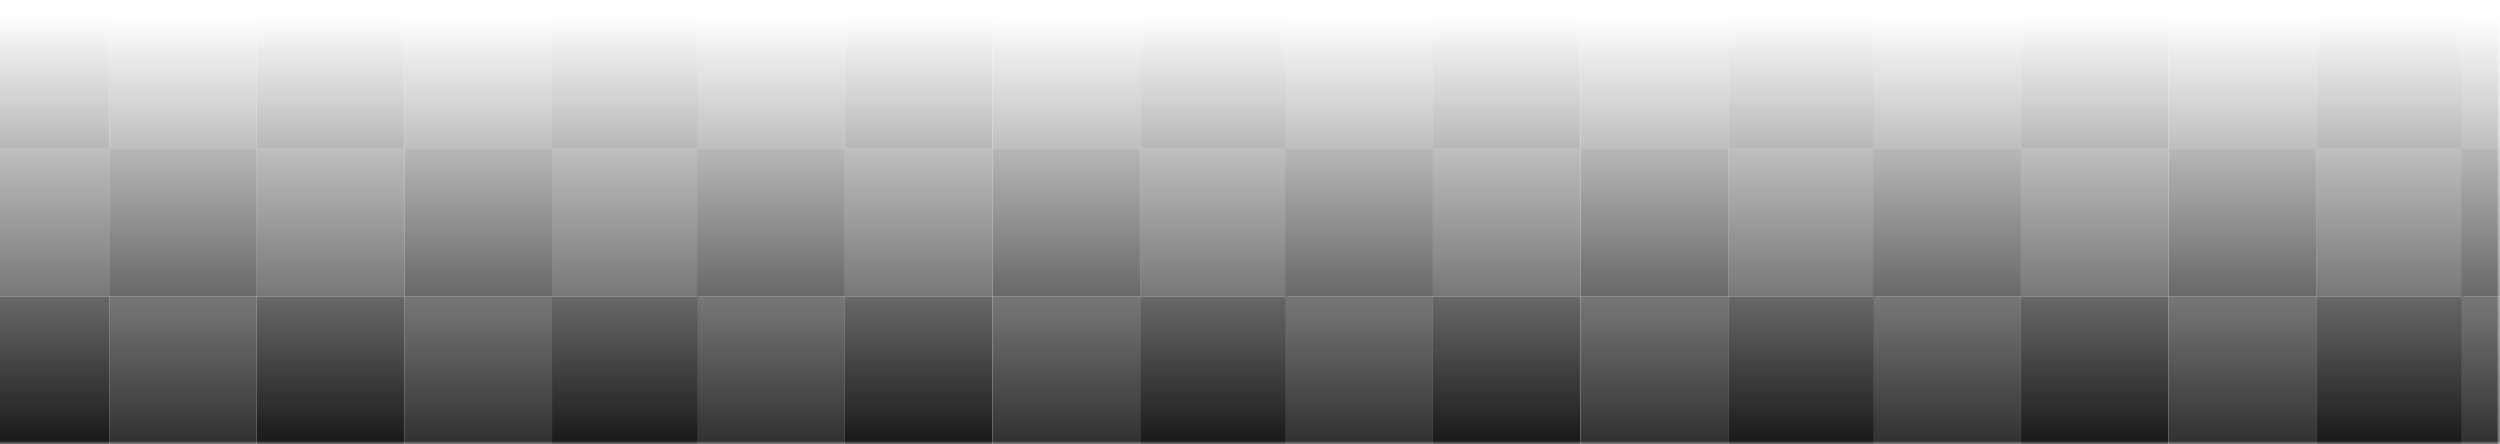 <svg width="360" height="64" viewBox="0 0 360 64" fill="none" xmlns="http://www.w3.org/2000/svg">
<g clip-path="url(#clip0_604_2913)">
<mask id="mask0_604_2913" style="mask-type:alpha" maskUnits="userSpaceOnUse" x="-402" y="2" width="762" height="62">
<rect x="360" y="64" width="762" height="62" transform="rotate(-180 360 64)" fill="url(#paint0_linear_604_2913)"/>
</mask>
<g mask="url(#mask0_604_2913)">
<path d="M79.49 64L100.75 64L100.75 42.663L79.49 42.663L79.49 64Z" fill="#181818"/>
<path d="M164.173 64L185.433 64L185.433 42.663L164.173 42.663L164.173 64Z" fill="#181818"/>
<path d="M248.855 64L270.115 64L270.115 42.663L248.855 42.663L248.855 64Z" fill="#181818"/>
<path d="M333.527 64L354.787 64L354.787 42.663L333.527 42.663L333.527 64Z" fill="#181818"/>
<path d="M79.49 42.663L100.75 42.663L100.75 21.326L79.49 21.326L79.49 42.663Z" fill="#303030"/>
<path d="M164.173 42.663L185.433 42.663L185.433 21.326L164.173 21.326L164.173 42.663Z" fill="#303030"/>
<path d="M248.855 42.663L270.115 42.663L270.115 21.326L248.855 21.326L248.855 42.663Z" fill="#303030"/>
<path d="M333.527 42.663L354.787 42.663L354.787 21.326L333.527 21.326L333.527 42.663Z" fill="#303030"/>
<path d="M79.49 21.337L100.75 21.337L100.75 -0L79.49 -0L79.49 21.337Z" fill="#181818"/>
<path d="M164.173 21.337L185.433 21.337L185.433 0L164.173 0L164.173 21.337Z" fill="#181818"/>
<path d="M248.855 21.337L270.115 21.337L270.115 0L248.855 0L248.855 21.337Z" fill="#181818"/>
<path d="M333.527 21.337L354.787 21.337L354.787 0L333.527 0L333.527 21.337Z" fill="#181818"/>
<path d="M121.652 64L142.912 64L142.912 42.663L121.652 42.663L121.652 64Z" fill="#181818"/>
<path d="M206.334 64L227.594 64L227.594 42.663L206.334 42.663L206.334 64Z" fill="#181818"/>
<path d="M291.016 64L312.276 64L312.276 42.663L291.016 42.663L291.016 64Z" fill="#181818"/>
<path d="M121.652 42.663L142.912 42.663L142.912 21.326L121.652 21.326L121.652 42.663Z" fill="#303030"/>
<path d="M206.334 42.663L227.594 42.663L227.594 21.326L206.334 21.326L206.334 42.663Z" fill="#303030"/>
<path d="M291.016 42.663L312.276 42.663L312.276 21.326L291.016 21.326L291.016 42.663Z" fill="#303030"/>
<path d="M121.652 21.337L142.912 21.337L142.912 -0L121.652 -0L121.652 21.337Z" fill="#181818"/>
<path d="M206.334 21.337L227.594 21.337L227.594 0L206.334 0L206.334 21.337Z" fill="#181818"/>
<path d="M291.016 21.337L312.276 21.337L312.276 0L291.016 0L291.016 21.337Z" fill="#181818"/>
<path d="M58.23 64L79.49 64L79.49 42.663L58.23 42.663L58.23 64Z" fill="#303030"/>
<path d="M142.912 64L164.172 64L164.172 42.663L142.912 42.663L142.912 64Z" fill="#303030"/>
<path d="M227.594 64L248.855 64L248.855 42.663L227.594 42.663L227.594 64Z" fill="#303030"/>
<path d="M312.277 64L333.537 64L333.537 42.663L312.277 42.663L312.277 64Z" fill="#303030"/>
<path d="M100.401 64L121.662 64L121.662 42.663L100.401 42.663L100.401 64Z" fill="#303030"/>
<path d="M185.083 64L206.344 64L206.344 42.663L185.083 42.663L185.083 64Z" fill="#303030"/>
<path d="M269.756 64L291.016 64L291.016 42.663L269.756 42.663L269.756 64Z" fill="#303030"/>
<path d="M354.438 64L375.698 64L375.698 42.663L354.438 42.663L354.438 64Z" fill="#303030"/>
<path d="M58.23 42.663L79.49 42.663L79.49 21.326L58.23 21.326L58.23 42.663Z" fill="#181818"/>
<path d="M142.912 42.663L164.172 42.663L164.172 21.326L142.912 21.326L142.912 42.663Z" fill="#181818"/>
<path d="M227.594 42.663L248.855 42.663L248.855 21.326L227.594 21.326L227.594 42.663Z" fill="#181818"/>
<path d="M312.277 42.663L333.537 42.663L333.537 21.326L312.277 21.326L312.277 42.663Z" fill="#181818"/>
<path d="M100.401 42.663L121.662 42.663L121.662 21.326L100.401 21.326L100.401 42.663Z" fill="#181818"/>
<path d="M185.083 42.663L206.344 42.663L206.344 21.326L185.083 21.326L185.083 42.663Z" fill="#181818"/>
<path d="M269.756 42.663L291.016 42.663L291.016 21.326L269.756 21.326L269.756 42.663Z" fill="#181818"/>
<path d="M354.438 42.663L375.698 42.663L375.698 21.326L354.438 21.326L354.438 42.663Z" fill="#181818"/>
<path d="M58.23 21.337L79.49 21.337L79.49 -0L58.23 -0L58.23 21.337Z" fill="#303030"/>
<path d="M142.912 21.337L164.172 21.337L164.172 0L142.912 0L142.912 21.337Z" fill="#303030"/>
<path d="M227.594 21.337L248.855 21.337L248.855 0L227.594 0L227.594 21.337Z" fill="#303030"/>
<path d="M312.277 21.337L333.537 21.337L333.537 0L312.277 0L312.277 21.337Z" fill="#303030"/>
<path d="M100.401 21.337L121.662 21.337L121.662 -0L100.401 -0L100.401 21.337Z" fill="#303030"/>
<path d="M185.083 21.337L206.344 21.337L206.344 0L185.083 0L185.083 21.337Z" fill="#303030"/>
<path d="M269.756 21.337L291.016 21.337L291.016 0L269.756 0L269.756 21.337Z" fill="#303030"/>
<path d="M354.438 21.337L375.698 21.337L375.698 0L354.438 0L354.438 21.337Z" fill="#303030"/>
<path d="M36.979 64L58.24 64L58.24 42.663L36.979 42.663L36.979 64Z" fill="#181818"/>
<path d="M36.979 42.663L58.24 42.663L58.24 21.326L36.979 21.326L36.979 42.663Z" fill="#303030"/>
<path d="M36.979 21.337L58.24 21.337L58.24 -0L36.979 -0L36.979 21.337Z" fill="#181818"/>
<path d="M-5.542 64L15.719 64L15.719 42.663L-5.542 42.663L-5.542 64Z" fill="#181818"/>
<path d="M-5.542 42.663L15.719 42.663L15.719 21.326L-5.542 21.326L-5.542 42.663Z" fill="#303030"/>
<path d="M-5.542 21.337L15.719 21.337L15.719 -0L-5.542 -0L-5.542 21.337Z" fill="#181818"/>
<path d="M15.719 64L36.979 64L36.979 42.663L15.719 42.663L15.719 64Z" fill="#303030"/>
<path d="M15.719 42.663L36.979 42.663L36.979 21.326L15.719 21.326L15.719 42.663Z" fill="#181818"/>
<path d="M15.719 21.337L36.979 21.337L36.979 -0L15.719 -0L15.719 21.337Z" fill="#303030"/>
</g>
</g>
<defs>
<linearGradient id="paint0_linear_604_2913" x1="741" y1="64" x2="741" y2="126" gradientUnits="userSpaceOnUse">
<stop stop-color="white"/>
<stop offset="1" stop-color="white" stop-opacity="0"/>
</linearGradient>
<clipPath id="clip0_604_2913">
<rect width="360" height="64" fill="white" transform="translate(360 64) rotate(-180)"/>
</clipPath>
</defs>
</svg>
